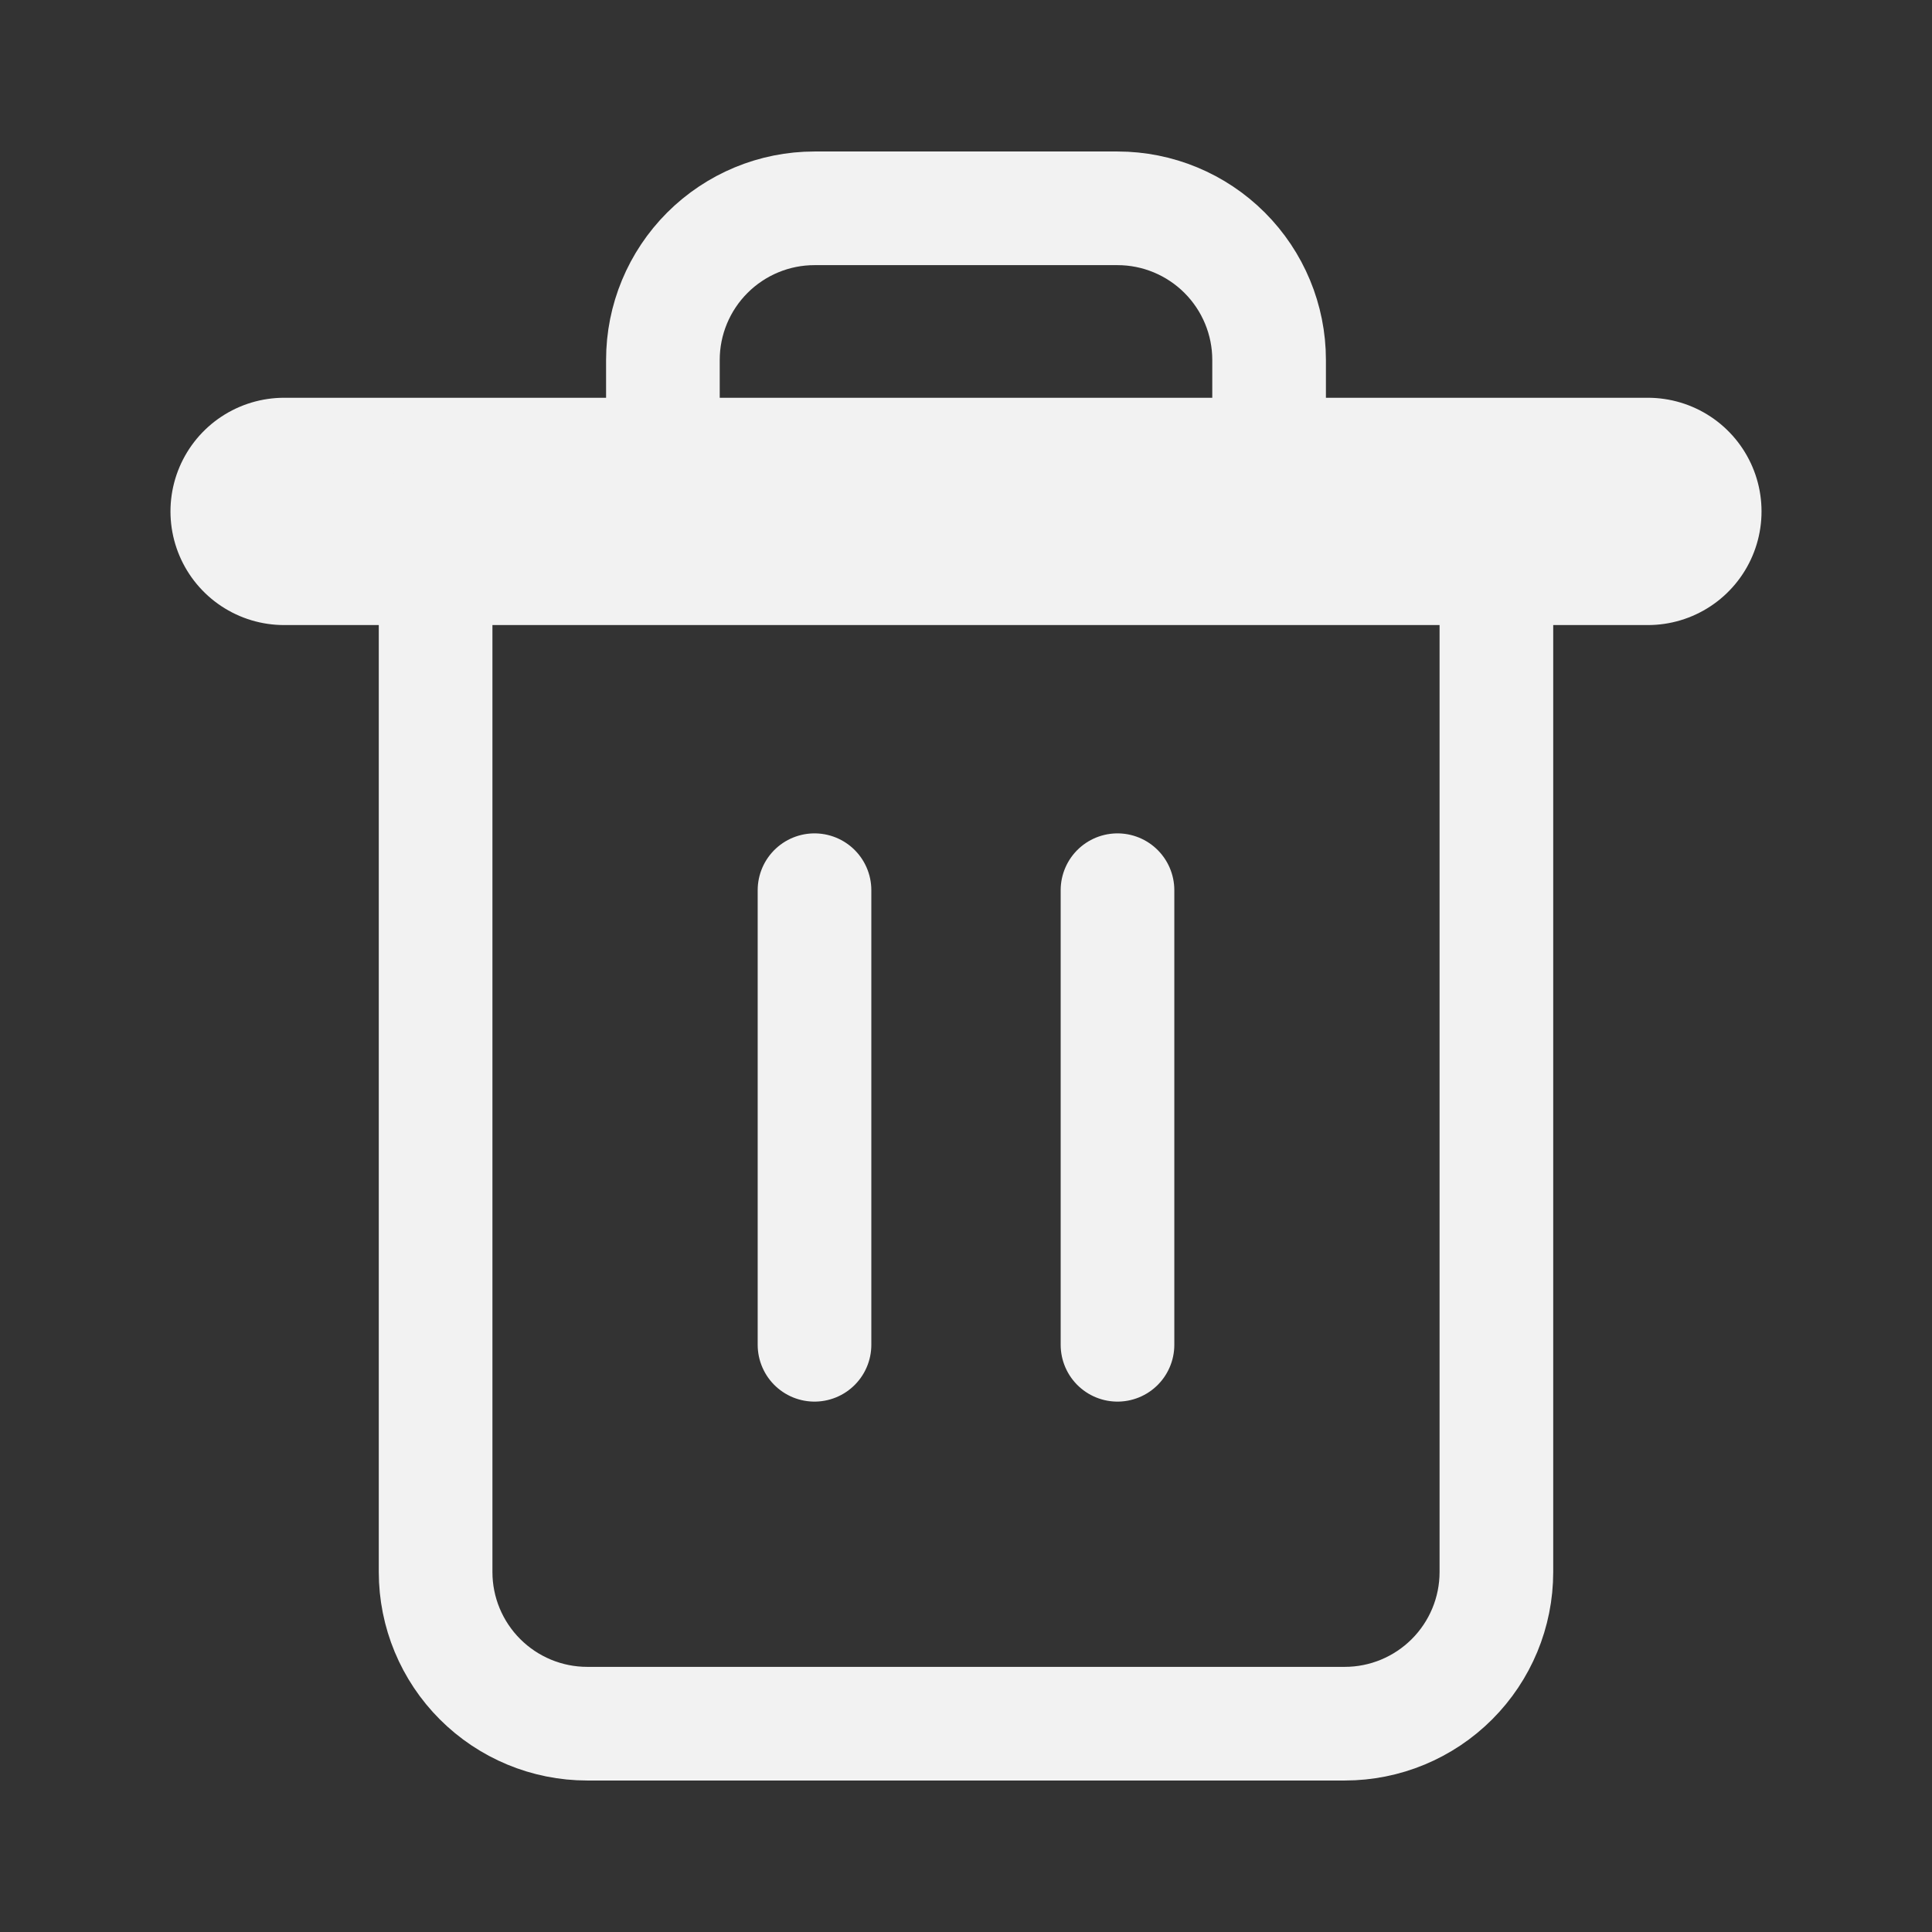 <svg width="17" height="17" viewBox="0 0 17 17" fill="none" xmlns="http://www.w3.org/2000/svg">
<rect x="0" y="0" width="17" height="17" fill="#333333" stroke="none"/>
<path d="M2.5 4.5H3.833H14.5" stroke="#F2F2F2" stroke-width="2" stroke-linecap="round" stroke-linejoin="round"/>
<path d="M5.833 4.5V3.167C5.833 2.813 5.974 2.474 6.224 2.224C6.474 1.974 6.813 1.833 7.167 1.833H9.833C10.187 1.833 10.526 1.974 10.776 2.224C11.026 2.474 11.167 2.813 11.167 3.167V4.5M13.167 4.5V13.833C13.167 14.187 13.026 14.526 12.776 14.776C12.526 15.026 12.187 15.167 11.833 15.167H5.167C4.813 15.167 4.474 15.026 4.224 14.776C3.974 14.526 3.833 14.187 3.833 13.833V4.5H13.167Z" stroke="#F2F2F2" stroke-linecap="round" stroke-linejoin="round"/>
<path d="M9.833 7.833V11.833" stroke="#F2F2F2" stroke-linecap="round" stroke-linejoin="round"/>
<path d="M7.167 7.833V11.833" stroke="#F2F2F2" stroke-linecap="round" stroke-linejoin="round"/>
</svg>
